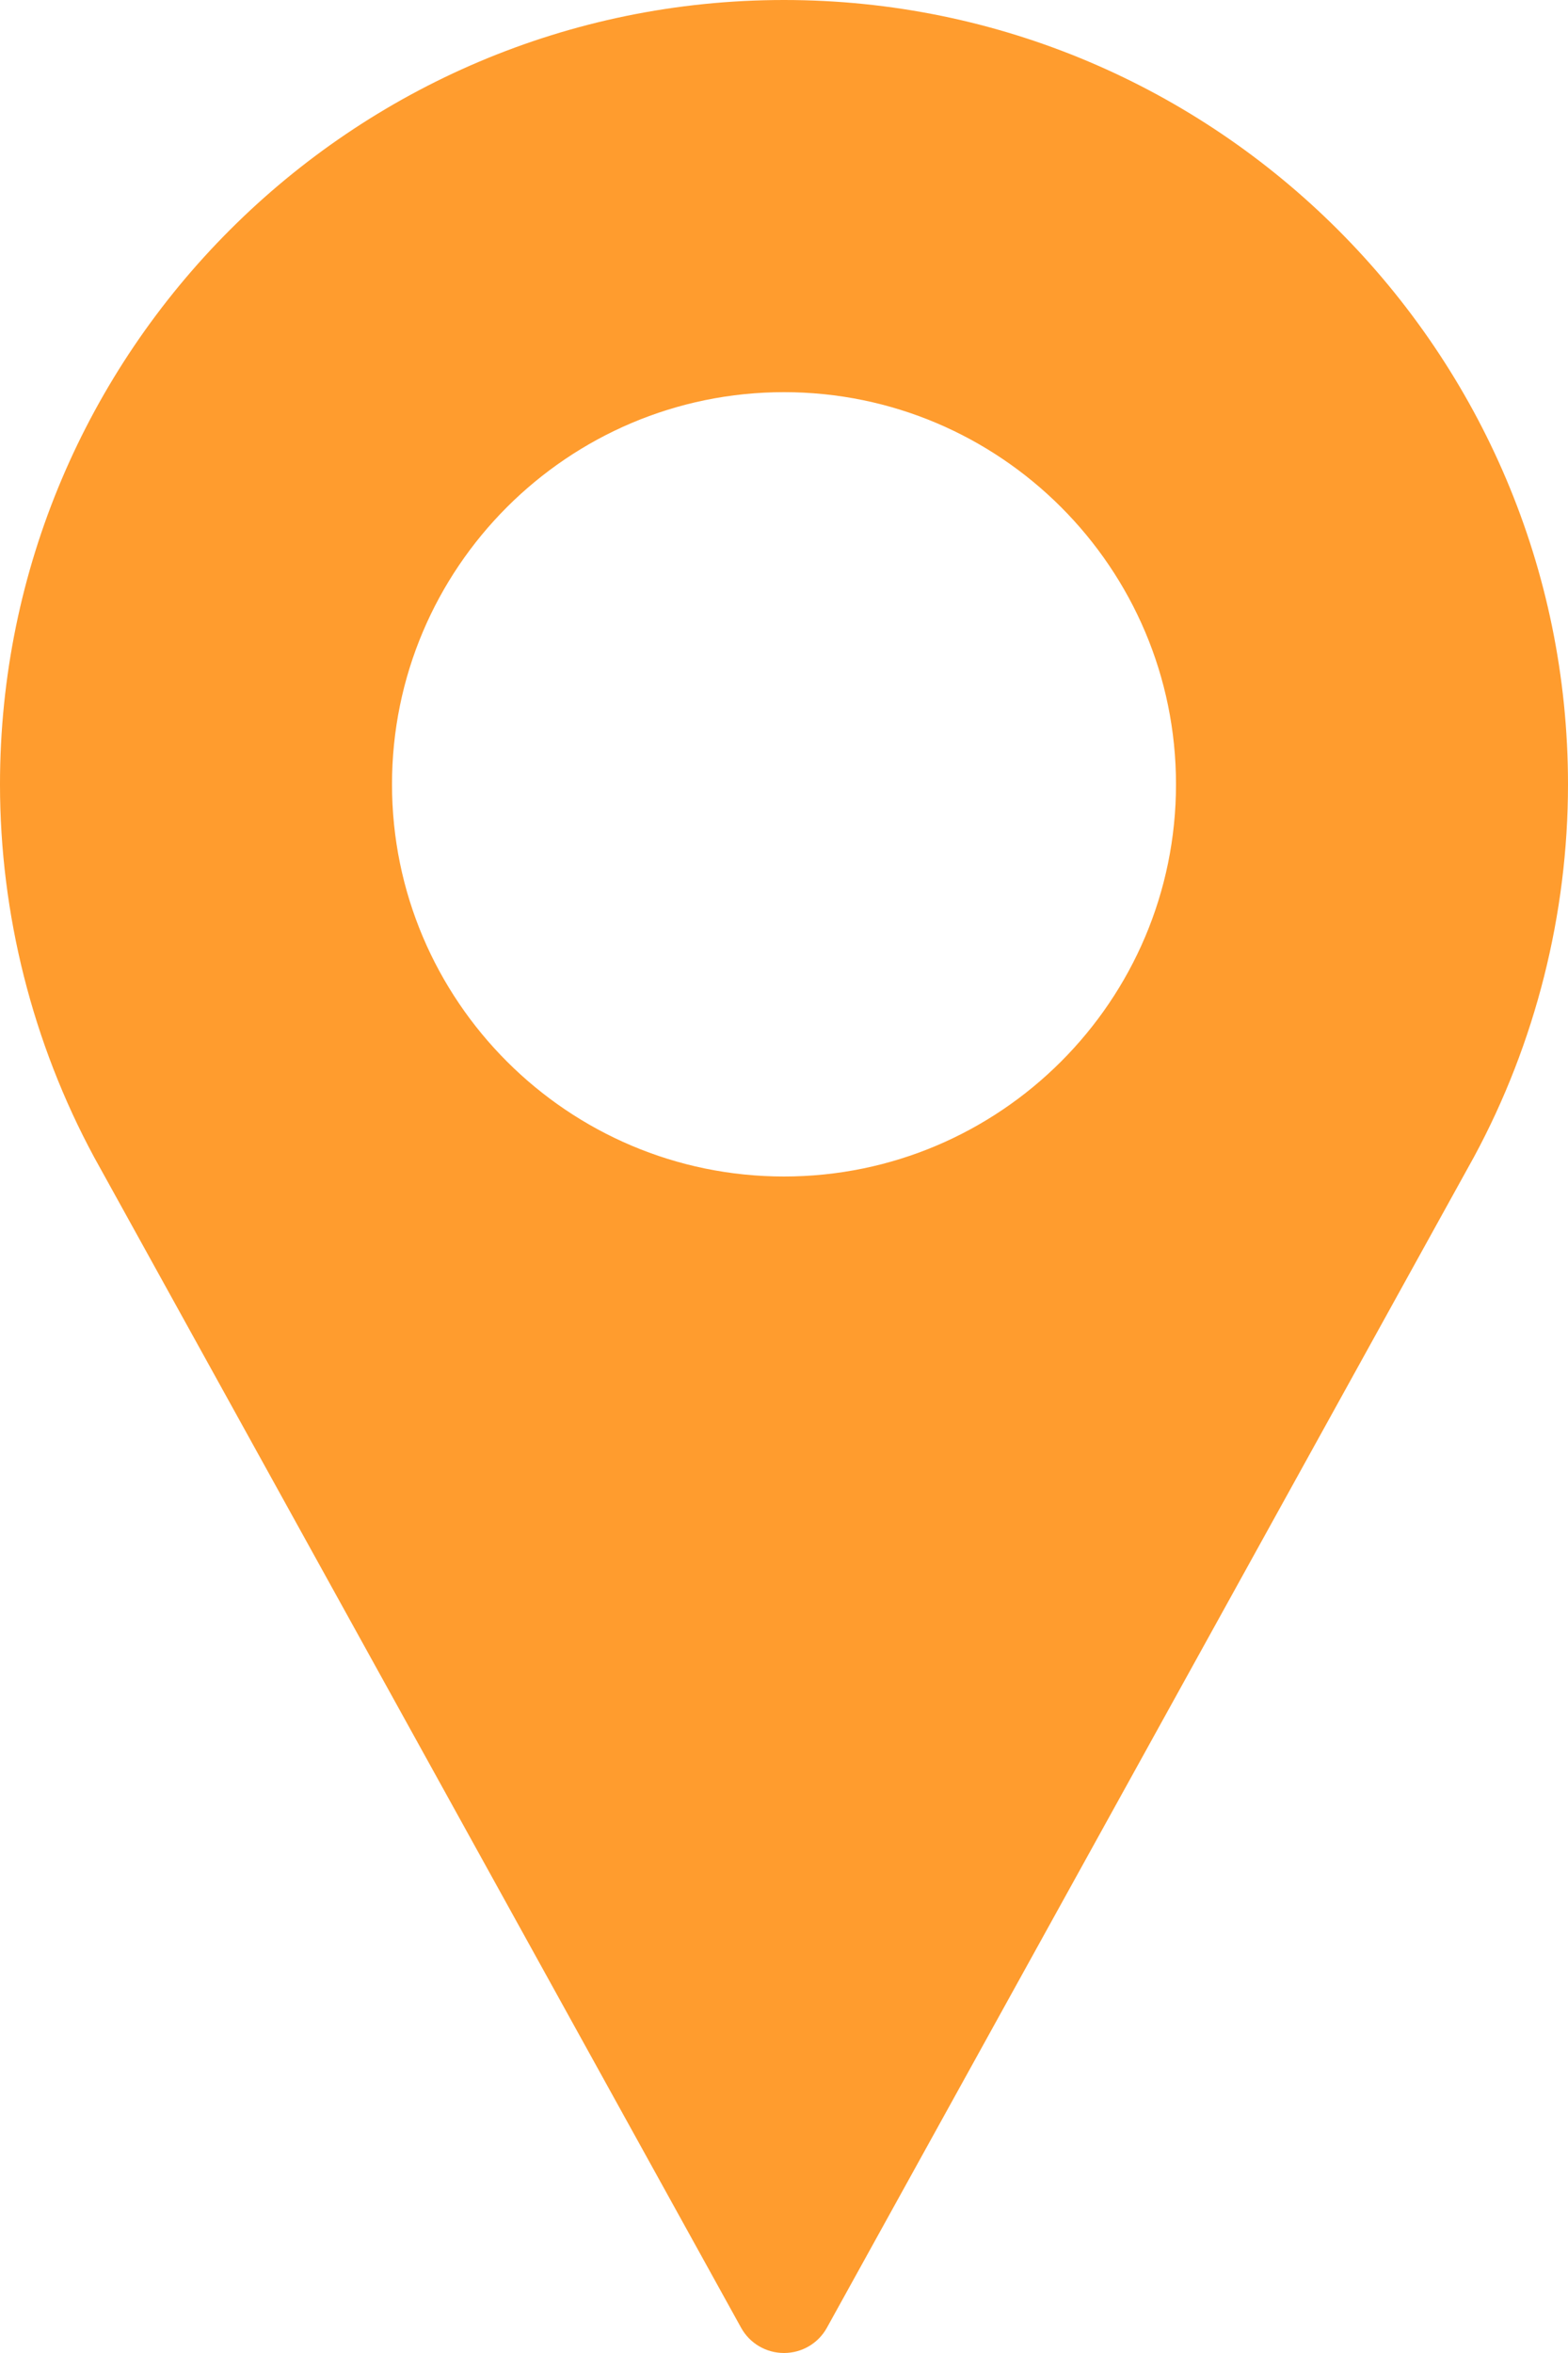 <svg width="8" height="12" viewBox="0 0 8 12" fill="none" xmlns="http://www.w3.org/2000/svg">
<path d="M4 0C1.794 0 -7.62939e-06 1.794 -7.62939e-06 4C-7.62939e-06 4.662 0.166 5.319 0.48 5.901L3.781 11.871C3.825 11.951 3.909 12 4 12C4.091 12 4.175 11.951 4.219 11.871L7.521 5.899C7.834 5.319 8 4.662 8 4C8 1.794 6.206 0 4 0ZM4 6C2.897 6 2 5.103 2 4C2 2.897 2.897 2 4 2C5.103 2 6 2.897 6 4C6 5.103 5.103 6 4 6Z" fill="#FF9C2E"/>
</svg>
